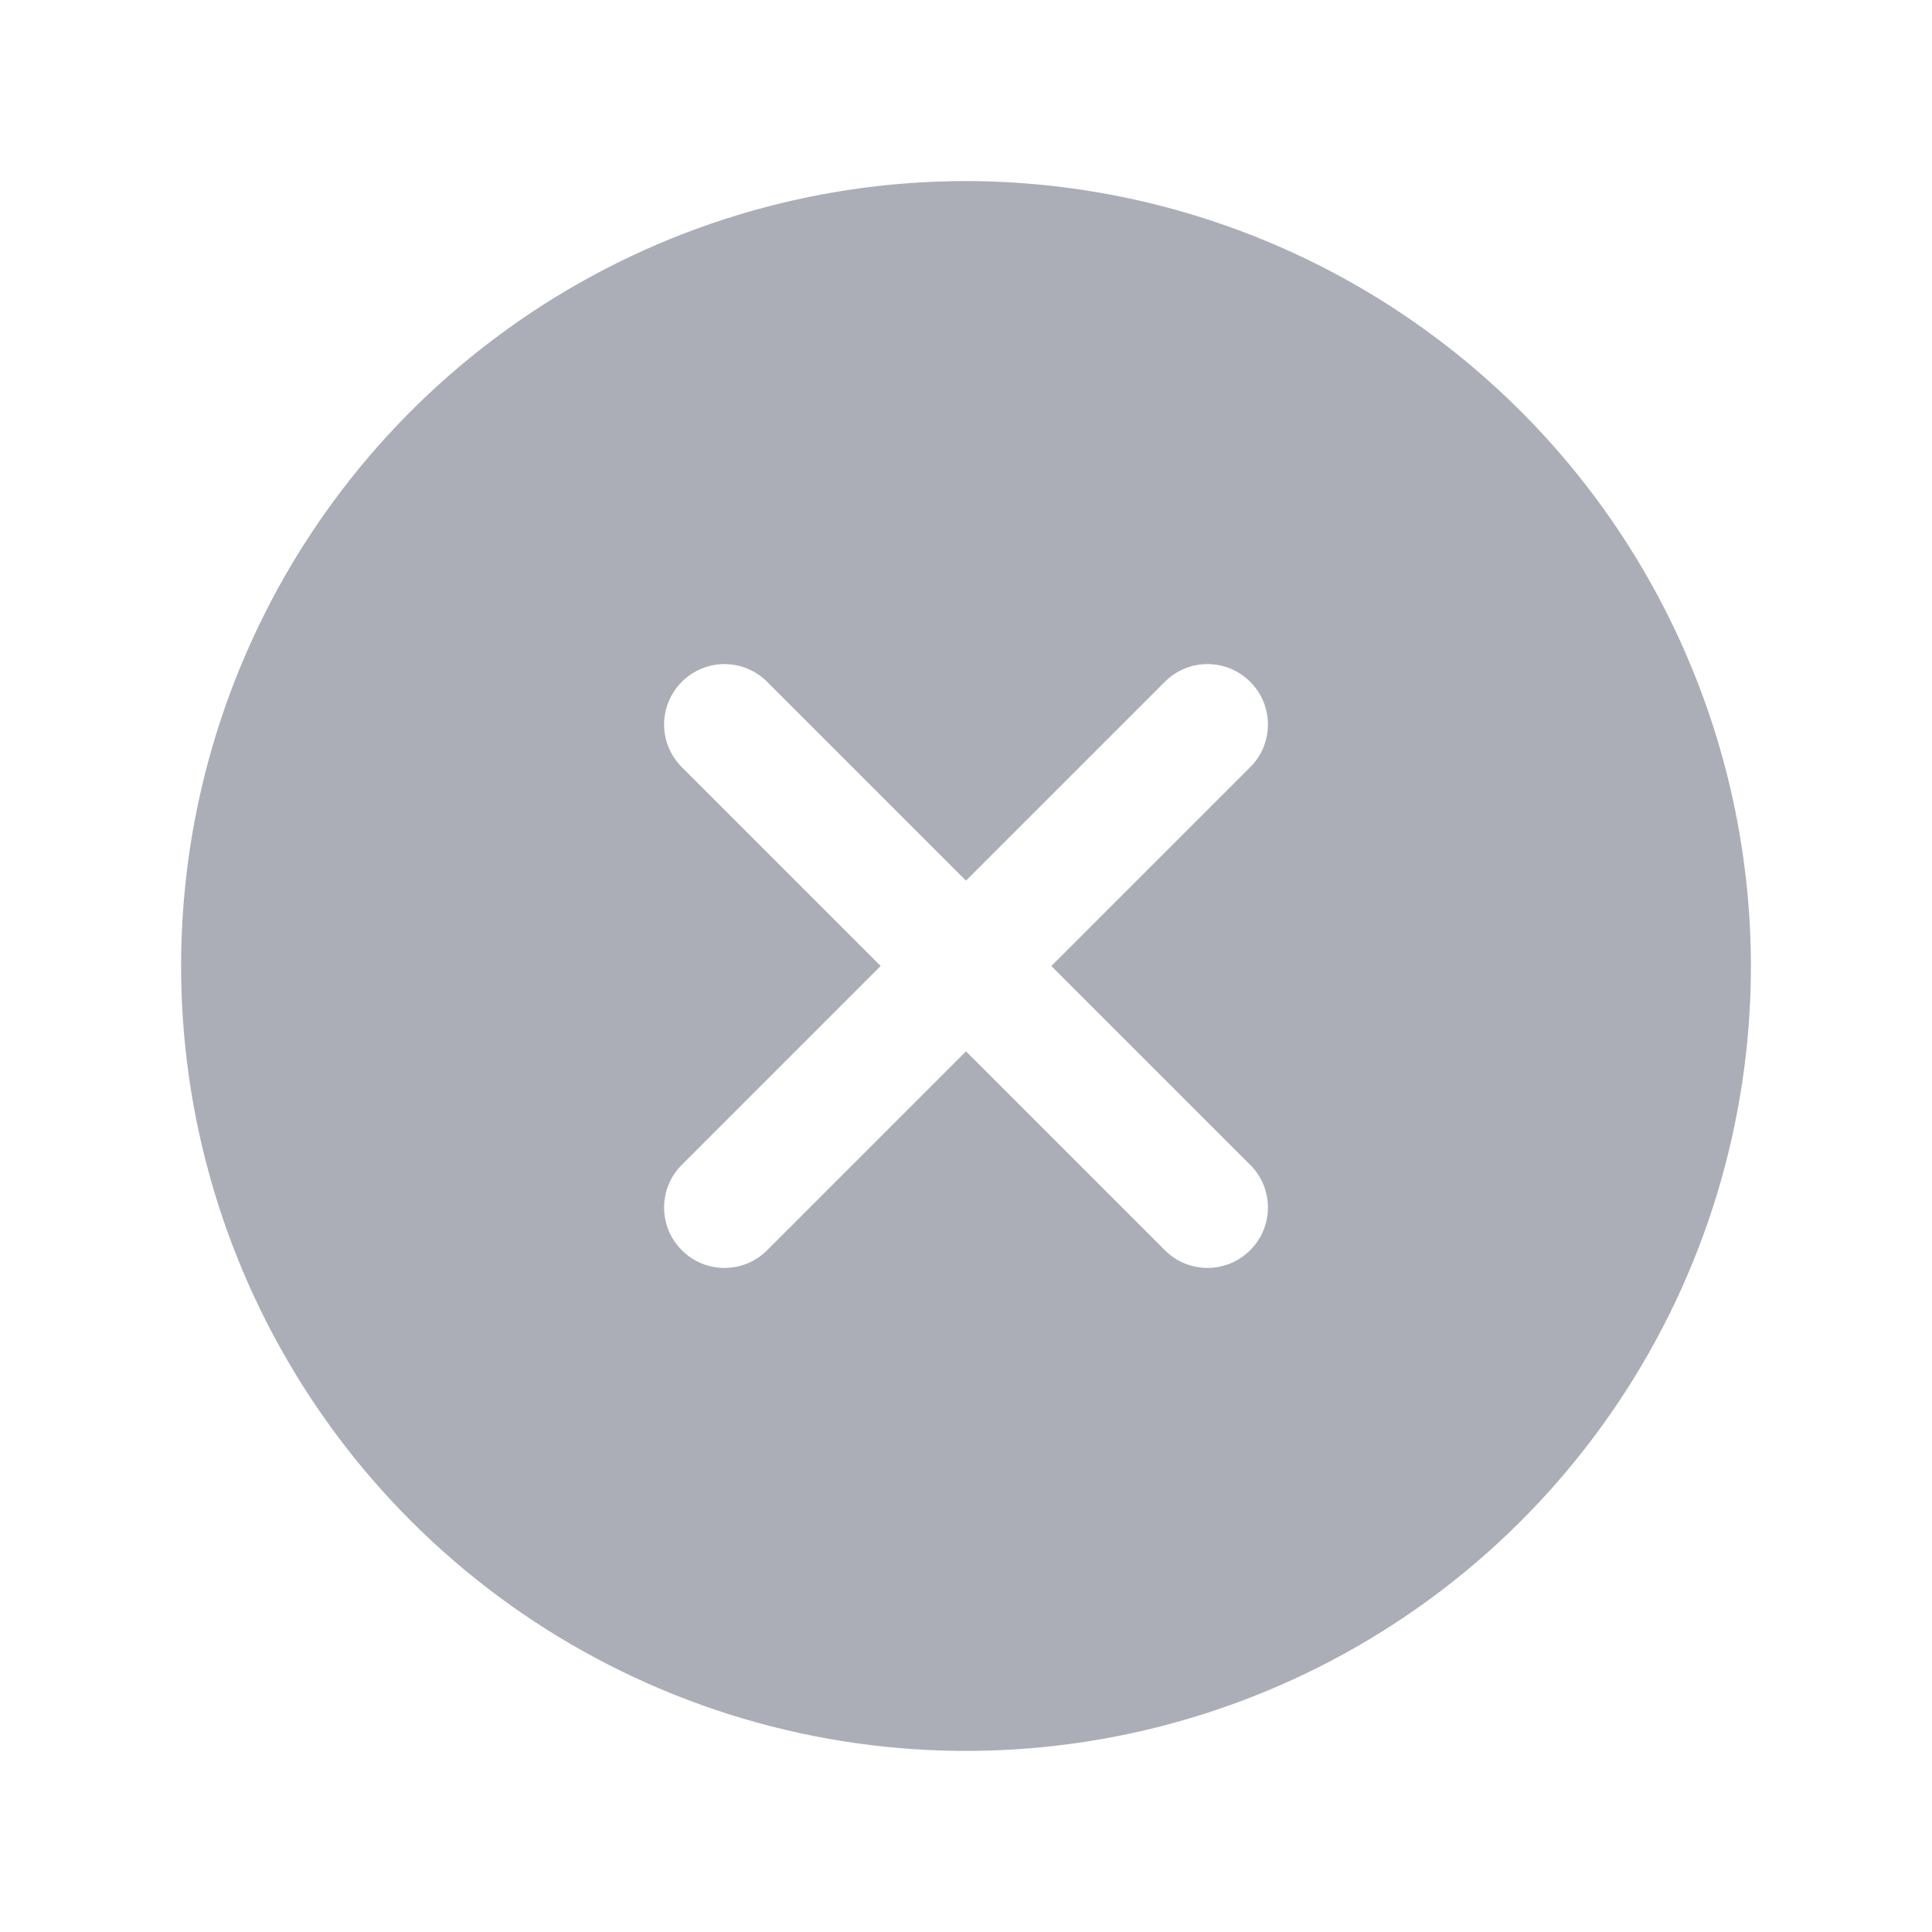 <svg width="22" height="22" viewBox="0 0 22 22" fill="none" xmlns="http://www.w3.org/2000/svg">
<path d="M11 2.062C9.232 2.062 7.504 2.587 6.035 3.569C4.565 4.551 3.419 5.947 2.743 7.58C2.066 9.213 1.889 11.01 2.234 12.744C2.579 14.477 3.43 16.07 4.68 17.32C5.93 18.57 7.523 19.421 9.256 19.766C10.99 20.111 12.787 19.934 14.42 19.257C16.053 18.581 17.449 17.435 18.431 15.965C19.413 14.496 19.938 12.768 19.938 11C19.935 8.63 18.993 6.359 17.317 4.683C15.641 3.007 13.37 2.065 11 2.062ZM14.236 13.264C14.3 13.328 14.351 13.403 14.386 13.487C14.42 13.57 14.438 13.66 14.438 13.75C14.438 13.84 14.42 13.93 14.386 14.013C14.351 14.097 14.3 14.172 14.236 14.236C14.172 14.3 14.097 14.351 14.013 14.386C13.93 14.42 13.84 14.438 13.75 14.438C13.66 14.438 13.57 14.42 13.487 14.386C13.403 14.351 13.328 14.3 13.264 14.236L11 11.972L8.736 14.236C8.673 14.3 8.597 14.351 8.513 14.386C8.43 14.42 8.34 14.438 8.25 14.438C8.16 14.438 8.07 14.42 7.987 14.386C7.903 14.351 7.827 14.3 7.764 14.236C7.7 14.172 7.649 14.097 7.614 14.013C7.58 13.93 7.562 13.84 7.562 13.75C7.562 13.66 7.58 13.57 7.614 13.487C7.649 13.403 7.7 13.328 7.764 13.264L10.028 11L7.764 8.736C7.635 8.607 7.562 8.432 7.562 8.25C7.562 8.068 7.635 7.893 7.764 7.764C7.893 7.635 8.068 7.562 8.25 7.562C8.432 7.562 8.607 7.635 8.736 7.764L11 10.028L13.264 7.764C13.328 7.7 13.403 7.649 13.487 7.614C13.57 7.58 13.66 7.562 13.75 7.562C13.84 7.562 13.93 7.58 14.013 7.614C14.097 7.649 14.172 7.7 14.236 7.764C14.3 7.827 14.351 7.903 14.386 7.987C14.42 8.07 14.438 8.16 14.438 8.25C14.438 8.34 14.42 8.43 14.386 8.513C14.351 8.597 14.3 8.673 14.236 8.736L11.972 11L14.236 13.264Z" fill="#ABAEB7"/>
</svg>
